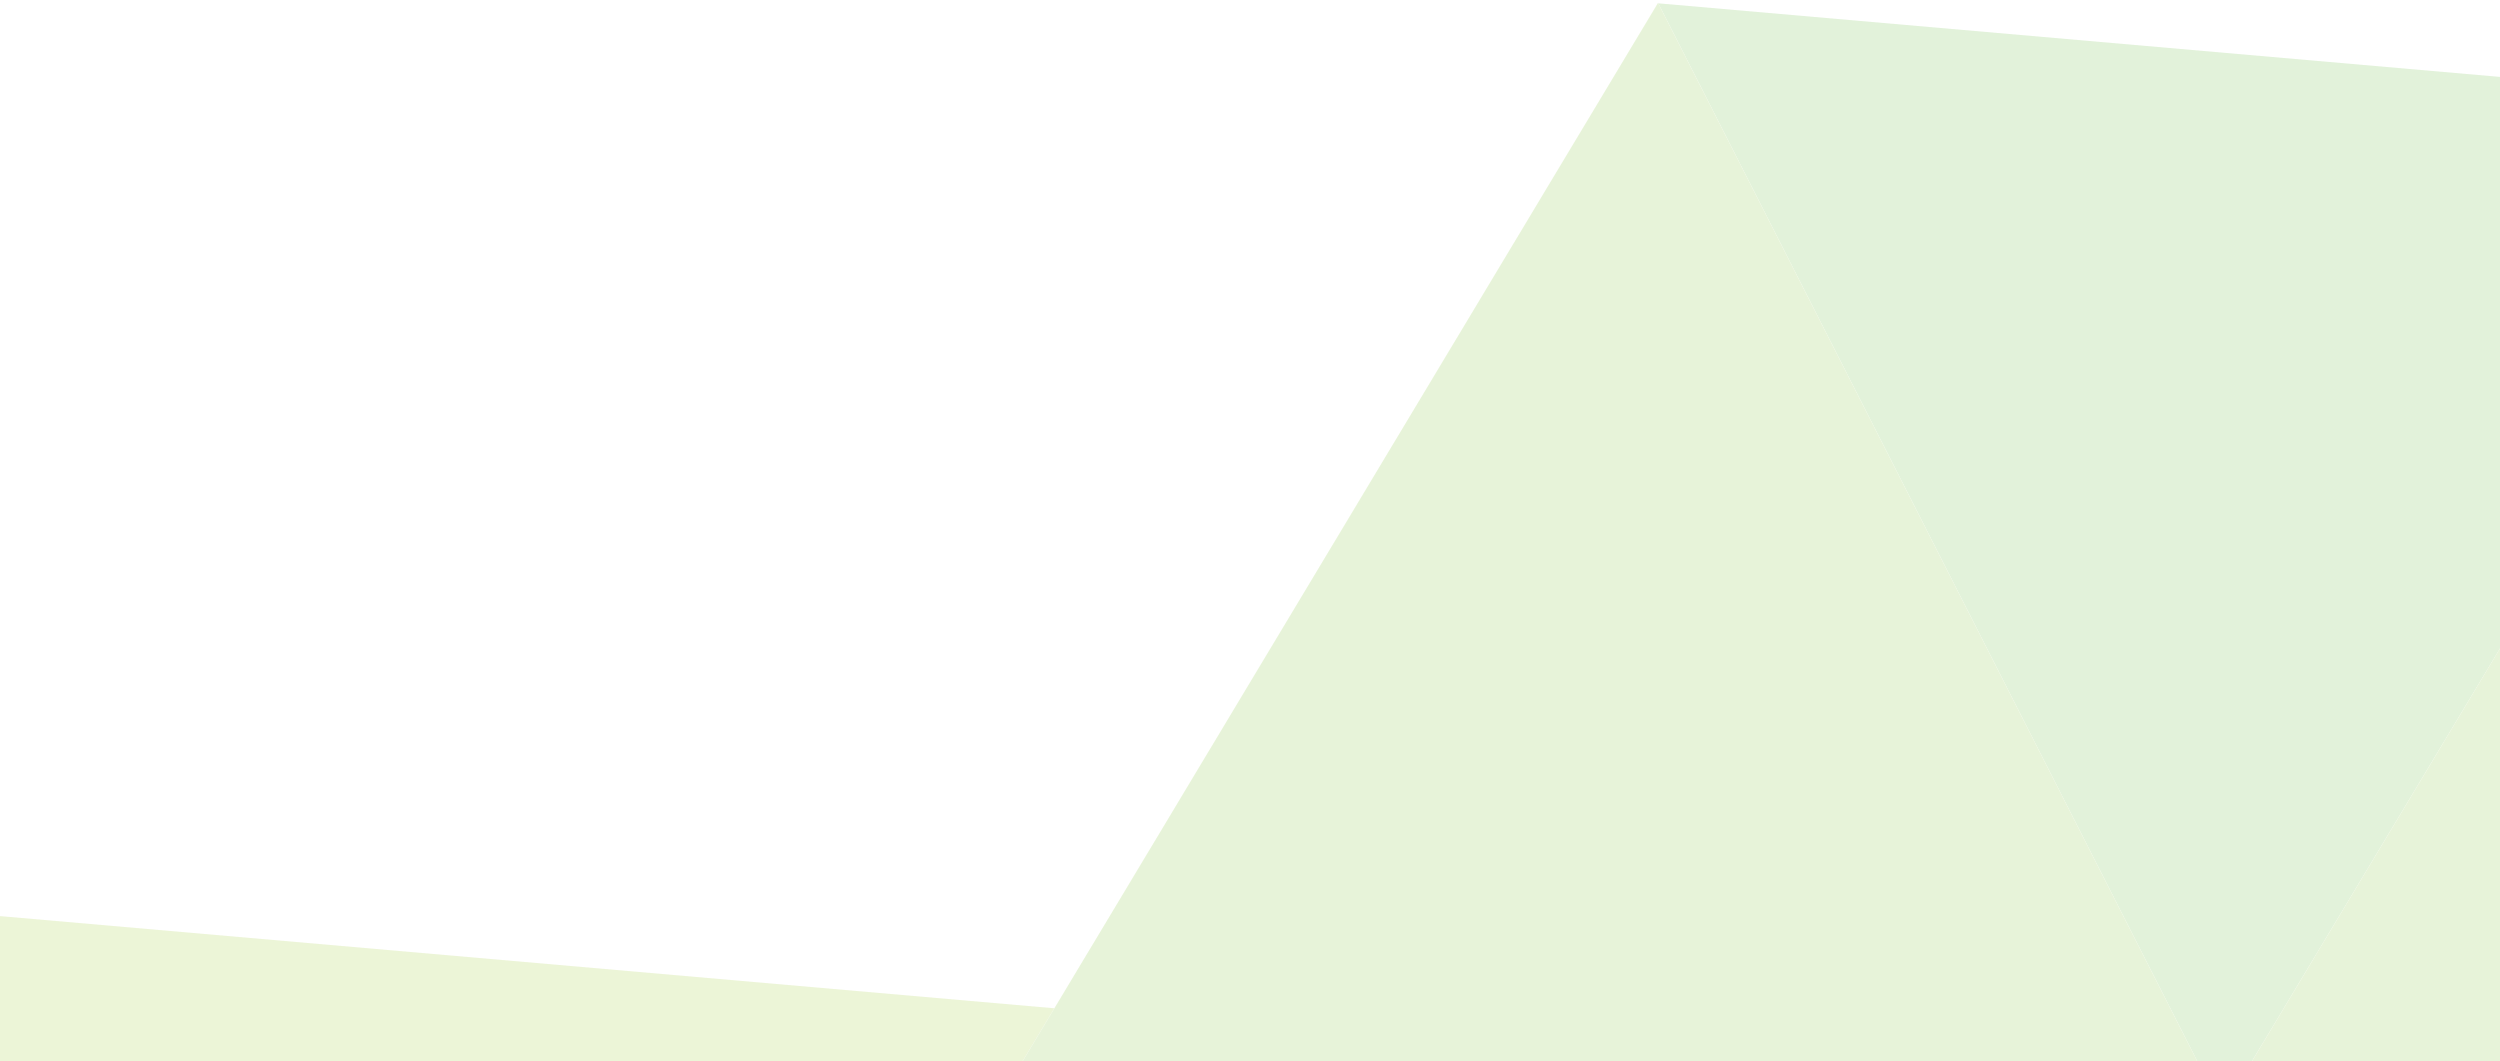 <?xml version="1.0" encoding="utf-8"?>
<!-- Generator: Adobe Illustrator 16.0.0, SVG Export Plug-In . SVG Version: 6.00 Build 0)  -->
<!DOCTYPE svg PUBLIC "-//W3C//DTD SVG 1.1//EN" "http://www.w3.org/Graphics/SVG/1.1/DTD/svg11.dtd">
<svg version="1.1" id="Layer_1" xmlns="http://www.w3.org/2000/svg" xmlns:xlink="http://www.w3.org/1999/xlink" x="0px" y="0px"
	 width="464px" height="197px" viewBox="0 0 464 197" enable-background="new 0 0 464 197" xml:space="preserve">
<title>green-origami</title>
<desc>Created with Sketch.</desc>
<g id="Careers-Desktop" opacity="0.2">
	<g id="ADP-Careers-Desktop" transform="translate(-142, -1163)">
		<g id="Mission" transform="translate(142, 870)">
			<g id="green-origami">
				
					<g id="Shape" transform="translate(304.022, 489.572) rotate(-27) translate(-304.022, -489.572) translate(26.522, 316.072)">
					<polygon fill="#A2CC39" points="0.709,231.218 0.709,0.607 185.258,115.913 					"/>
					<polygon fill="#6DBD45" points="369.808,0.607 369.808,0.607 554.358,115.912 369.807,231.218 					"/>
					<polygon fill="#89C540" points="554.358,346.524 369.807,231.218 369.807,231.218 554.358,115.912 554.458,115.912 
						554.459,346.524 					"/>
					<polygon fill="#89C540" points="185.258,115.913 185.258,115.913 185.258,115.913 0.709,231.218 185.258,346.524 
						185.258,346.524 369.807,231.218 369.807,0.506 					"/>
				</g>
			</g>
		</g>
	</g>
</g>
</svg>
